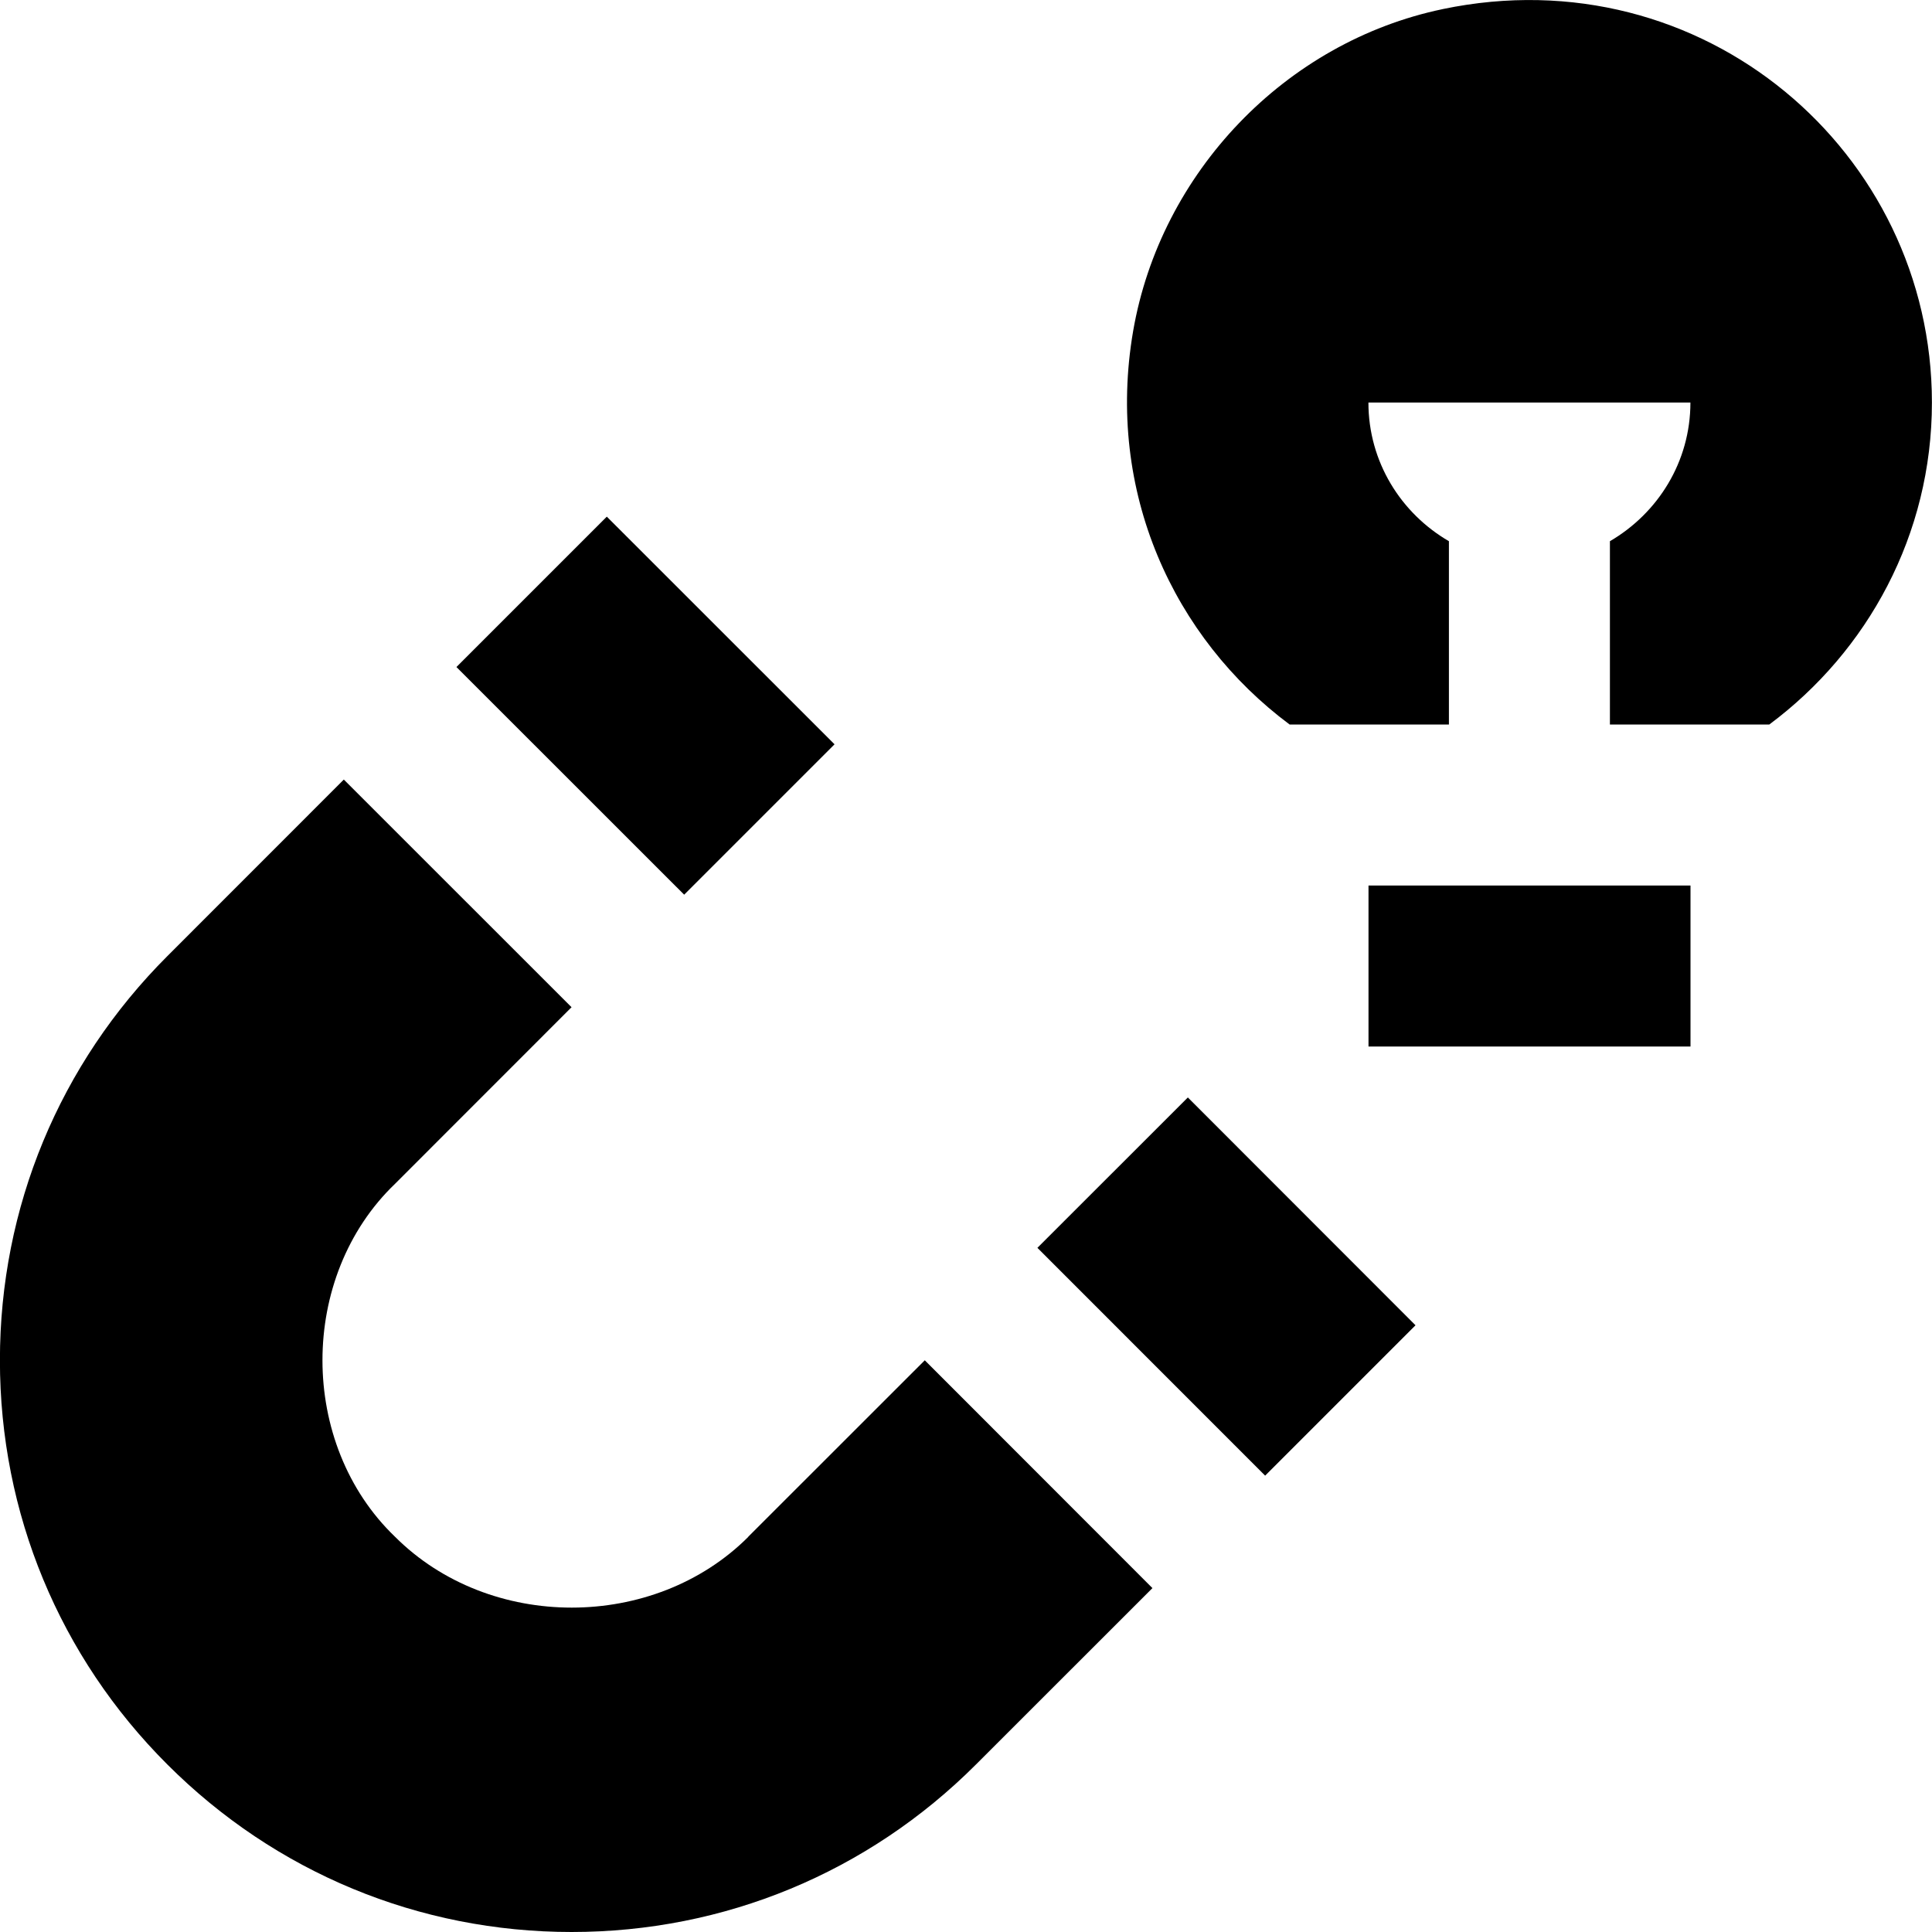 <svg id="Layer_1" viewBox="0 0 24 24" xmlns="http://www.w3.org/2000/svg" data-name="Layer 1"><path d="m14.756 13.633 2.828 2.83-1.868 1.868-2.829-2.83zm-5.46 5.458c-1.172 1.172-3.215 1.173-4.388 0-1.203-1.153-1.203-3.233 0-4.386l2.192-2.193-2.829-2.828-2.191 2.192c-1.342 1.341-2.081 3.124-2.081 5.022s.739 3.682 2.08 5.021c1.342 1.342 3.125 2.081 5.022 2.081s3.681-.739 5.022-2.08l2.193-2.192-2.828-2.83-2.194 2.193zm1.071-9.845-2.829-2.828-1.868 1.868 2.829 2.828zm6.633 3.754h4v-2h-4zm.922-12.887c-1.956.408-3.507 2.033-3.846 4.001-.343 1.997.506 3.815 1.944 4.886h1.979v-2.277c-.595-.346-1-.984-1-1.723h4c0 .738-.405 1.376-1 1.723v2.277h1.98c1.222-.91 2.02-2.358 2.02-4 0-3.113-2.846-5.562-6.078-4.887z"/></svg>